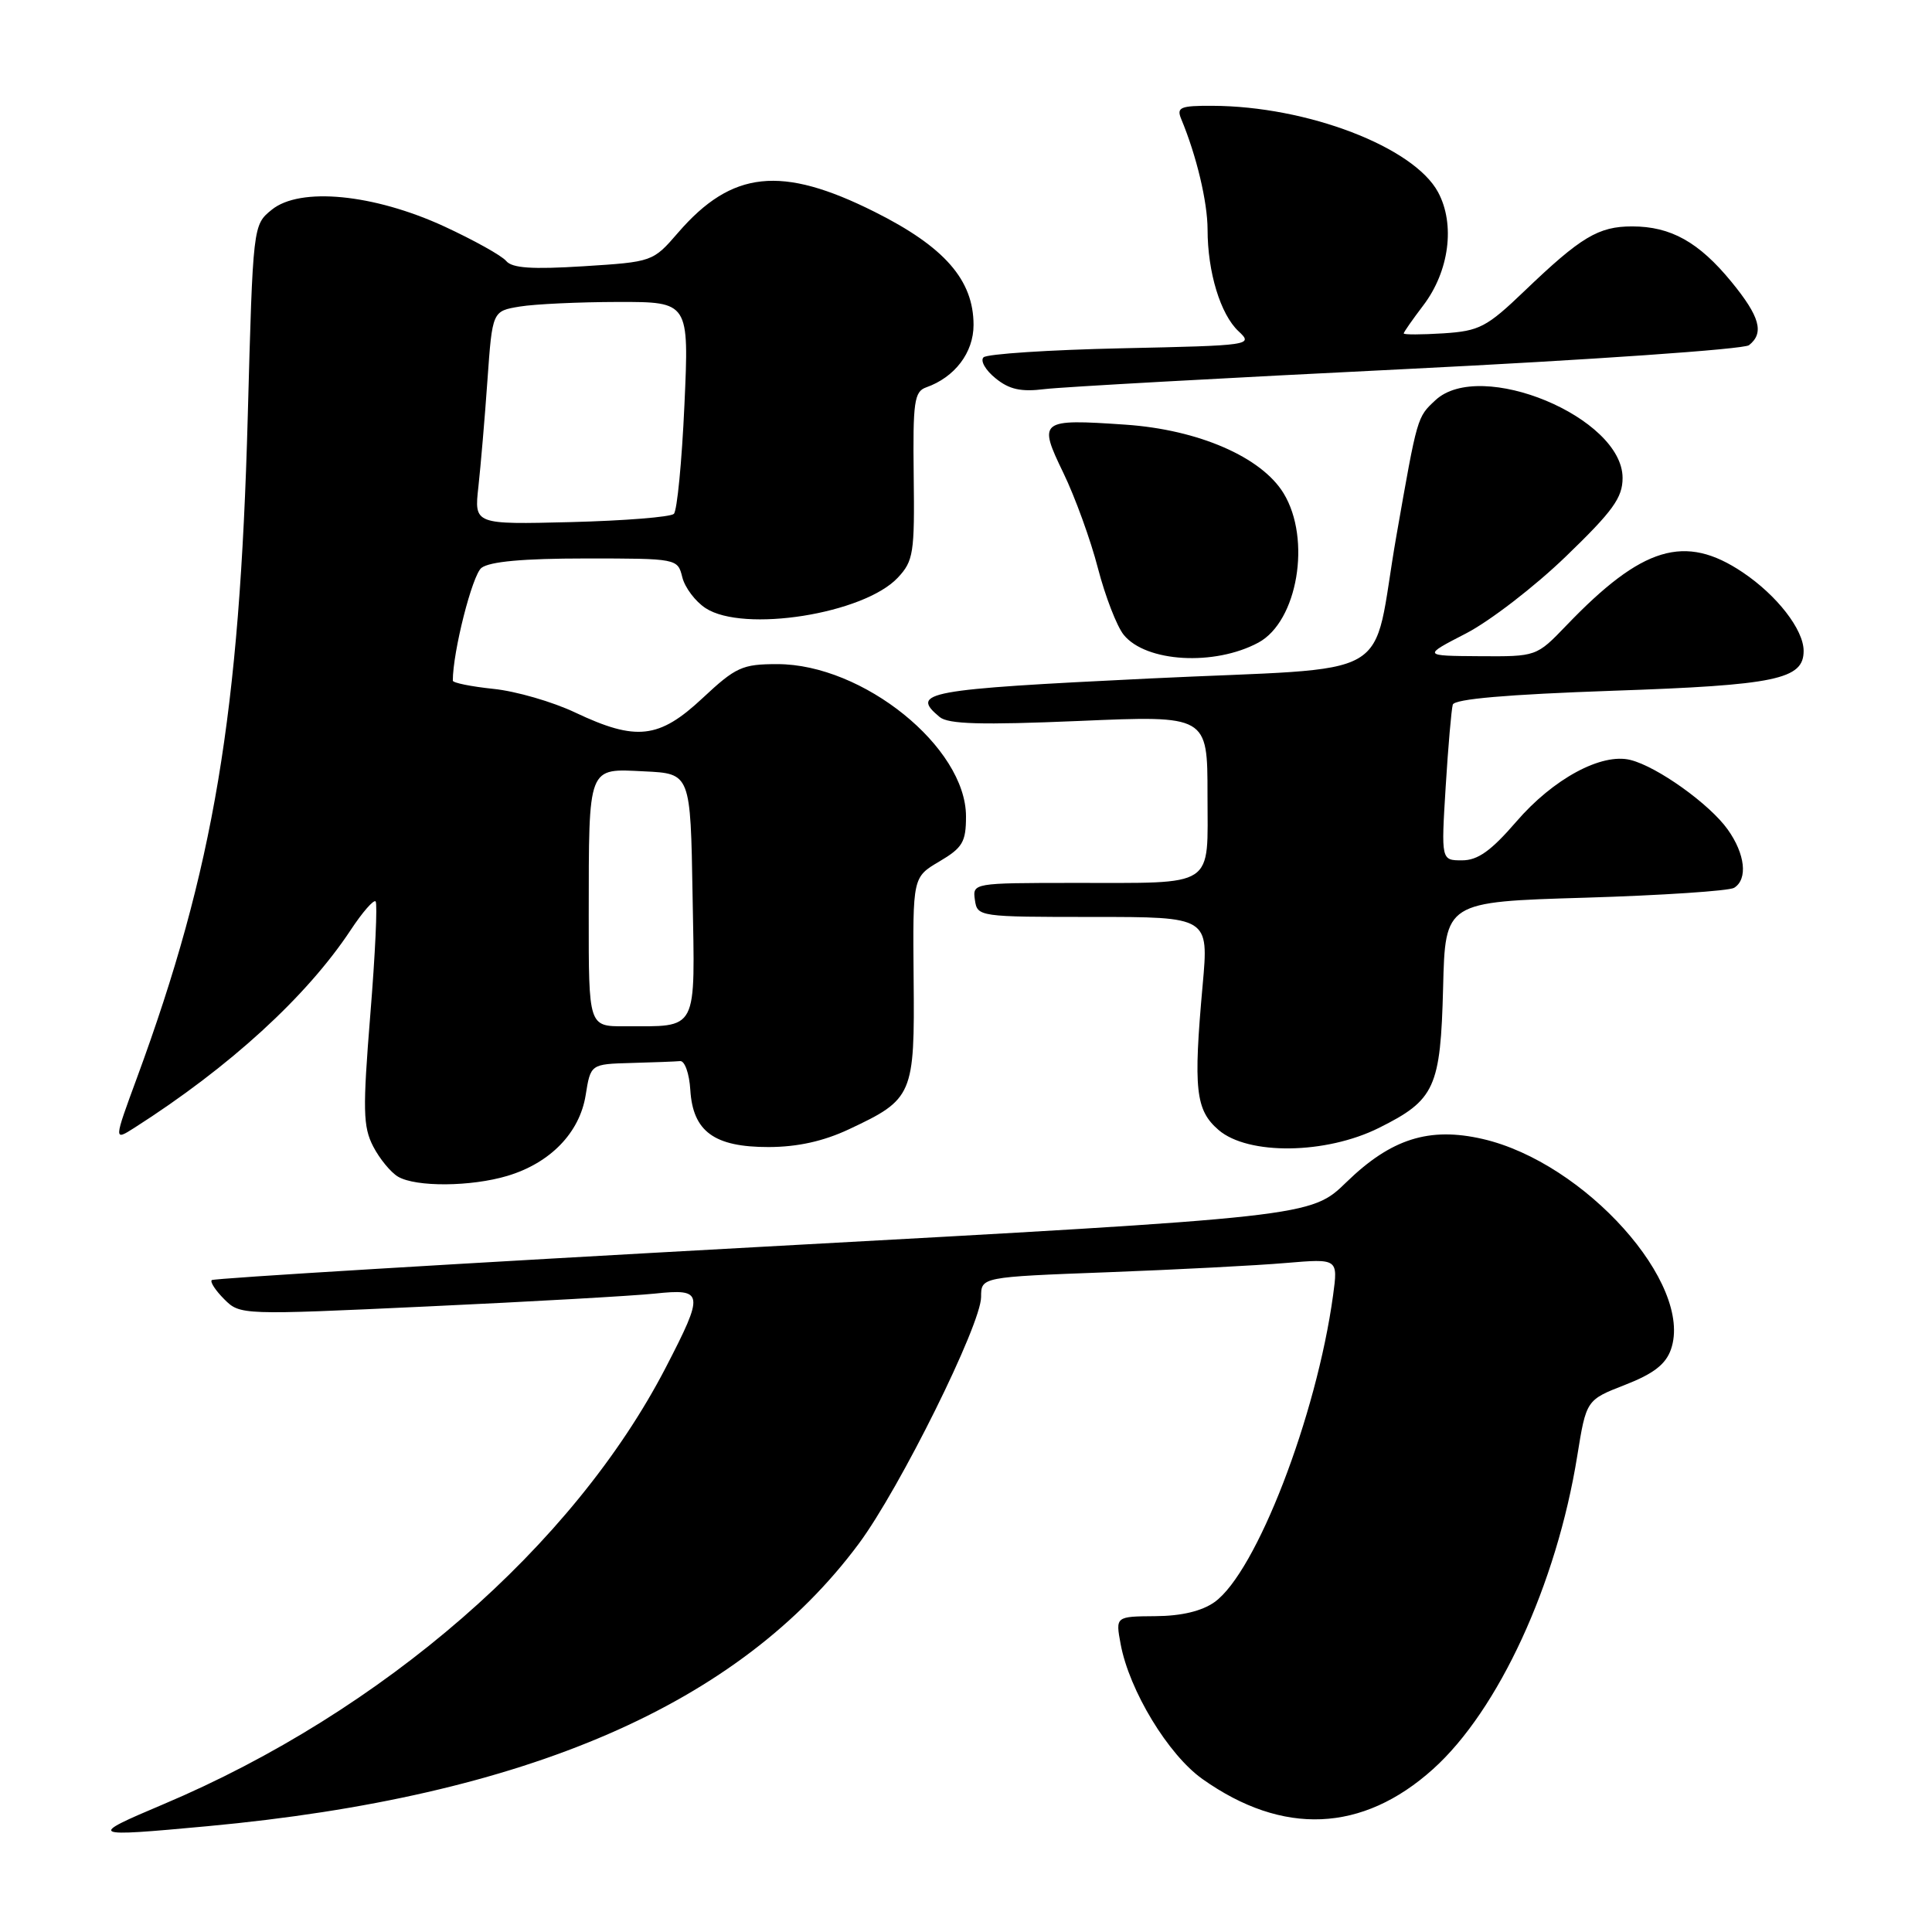 <?xml version="1.0" encoding="UTF-8" standalone="no"?>
<!DOCTYPE svg PUBLIC "-//W3C//DTD SVG 1.1//EN" "http://www.w3.org/Graphics/SVG/1.1/DTD/svg11.dtd" >
<svg xmlns="http://www.w3.org/2000/svg" xmlns:xlink="http://www.w3.org/1999/xlink" version="1.1" viewBox="0 0 256 256">
 <g >
 <path fill="currentColor"
d=" M 27.50 241.98 C 69.83 238.06 97.98 225.84 113.80 204.54 C 119.24 197.21 129.99 175.52 130.00 171.86 C 130.00 169.21 130.00 169.21 146.75 168.58 C 155.96 168.23 166.61 167.68 170.40 167.35 C 177.30 166.77 177.30 166.77 176.64 171.63 C 174.45 187.65 166.46 208.32 160.94 212.28 C 159.25 213.48 156.56 214.13 153.09 214.15 C 147.81 214.19 147.81 214.19 148.49 217.85 C 149.63 224.00 154.80 232.52 159.33 235.73 C 169.98 243.28 180.53 242.82 189.88 234.42 C 198.56 226.62 206.26 209.91 208.99 192.94 C 210.19 185.50 210.19 185.50 215.33 183.50 C 219.10 182.03 220.72 180.78 221.41 178.80 C 224.43 170.15 210.01 154.04 196.46 150.92 C 189.37 149.29 184.33 150.89 178.42 156.63 C 173.69 161.23 173.69 161.23 101.09 165.20 C 61.17 167.39 28.30 169.38 28.06 169.62 C 27.81 169.86 28.56 171.00 29.72 172.16 C 31.81 174.25 31.99 174.26 56.66 173.11 C 70.32 172.48 83.86 171.71 86.75 171.41 C 93.27 170.72 93.35 171.28 88.22 181.20 C 75.98 204.83 50.72 226.79 21.63 239.08 C 11.54 243.35 11.73 243.44 27.50 241.98 Z  M 67.23 155.81 C 72.91 154.11 76.80 150.10 77.60 145.13 C 78.26 141.00 78.26 141.00 83.63 140.85 C 86.58 140.77 89.50 140.66 90.12 140.60 C 90.73 140.54 91.34 142.26 91.47 144.42 C 91.81 149.94 94.64 152.00 101.86 151.99 C 105.68 151.98 109.12 151.22 112.50 149.63 C 120.98 145.65 121.21 145.13 121.06 129.69 C 120.94 116.23 120.94 116.23 124.47 114.15 C 127.55 112.33 128.00 111.57 128.00 108.18 C 128.00 99.02 114.35 88.00 103.00 88.00 C 98.35 88.00 97.50 88.39 93.10 92.50 C 87.33 97.90 84.31 98.24 76.23 94.42 C 73.23 92.99 68.34 91.58 65.38 91.28 C 62.42 90.97 60.00 90.48 60.00 90.19 C 60.00 86.35 62.58 76.21 63.79 75.25 C 64.87 74.41 69.34 74.00 77.58 74.00 C 89.75 74.00 89.79 74.01 90.41 76.49 C 90.75 77.86 92.14 79.70 93.49 80.58 C 98.51 83.87 114.45 81.35 118.96 76.55 C 121.04 74.33 121.20 73.29 121.07 63.05 C 120.95 53.24 121.14 51.89 122.72 51.33 C 126.52 49.99 129.00 46.72 129.00 43.06 C 129.00 37.10 125.15 32.70 115.89 28.07 C 103.54 21.88 96.98 22.58 89.85 30.83 C 86.51 34.69 86.47 34.70 77.32 35.28 C 70.48 35.71 67.86 35.53 67.07 34.58 C 66.48 33.87 62.79 31.82 58.86 30.00 C 49.52 25.70 39.75 24.75 36.01 27.79 C 33.52 29.81 33.52 29.81 32.83 55.15 C 31.76 94.65 28.33 115.14 18.14 142.84 C 15.07 151.18 15.07 151.18 17.79 149.45 C 30.44 141.38 40.64 132.05 46.47 123.23 C 48.02 120.88 49.51 119.17 49.77 119.44 C 50.03 119.70 49.72 126.44 49.07 134.41 C 48.05 147.09 48.10 149.29 49.45 151.91 C 50.30 153.55 51.79 155.36 52.75 155.92 C 55.13 157.31 62.42 157.25 67.23 155.81 Z  M 182.72 149.45 C 190.15 145.75 190.88 144.14 191.22 130.84 C 191.50 119.50 191.50 119.50 210.03 118.95 C 220.22 118.64 229.11 118.05 229.78 117.64 C 231.62 116.50 231.25 113.16 228.93 109.91 C 226.54 106.55 219.61 101.59 216.05 100.70 C 212.22 99.73 205.80 103.20 200.92 108.87 C 197.58 112.74 195.82 114.00 193.73 114.00 C 190.96 114.00 190.96 114.00 191.56 104.25 C 191.89 98.89 192.32 93.99 192.50 93.37 C 192.73 92.62 199.67 92.02 213.67 91.53 C 235.33 90.79 239.01 90.02 238.99 86.23 C 238.98 83.42 235.45 78.88 230.92 75.84 C 223.26 70.69 217.60 72.40 207.55 82.88 C 203.59 87.00 203.59 87.00 196.05 86.95 C 188.50 86.90 188.50 86.90 194.24 83.94 C 197.40 82.31 203.36 77.72 207.49 73.73 C 213.72 67.72 215.00 65.95 215.00 63.33 C 215.00 55.30 196.16 47.47 190.20 53.03 C 187.77 55.30 187.82 55.09 185.03 71.00 C 181.57 90.76 185.87 88.28 152.18 89.91 C 122.57 91.35 120.55 91.72 124.51 95.01 C 125.66 95.96 130.00 96.08 143.01 95.53 C 160.00 94.80 160.00 94.80 160.00 105.28 C 160.00 117.84 161.33 116.97 142.18 116.99 C 128.94 117.00 128.86 117.01 129.18 119.25 C 129.50 121.47 129.69 121.50 144.84 121.50 C 160.17 121.50 160.17 121.50 159.36 130.50 C 158.11 144.35 158.41 147.09 161.47 149.73 C 165.38 153.09 175.69 152.96 182.72 149.45 Z  M 166.74 85.15 C 171.94 82.35 173.79 71.44 170.08 65.36 C 167.15 60.56 158.80 56.93 149.13 56.27 C 137.75 55.49 137.52 55.68 140.92 62.70 C 142.46 65.89 144.52 71.56 145.48 75.29 C 146.45 79.02 147.99 83.00 148.90 84.12 C 151.84 87.75 160.92 88.28 166.74 85.15 Z  M 186.50 48.89 C 210.70 47.69 231.06 46.28 231.75 45.74 C 233.80 44.12 233.20 41.95 229.42 37.34 C 225.11 32.08 221.39 30.00 216.27 30.00 C 211.80 30.00 209.48 31.39 202.00 38.56 C 196.99 43.36 196.03 43.86 191.25 44.17 C 188.36 44.35 186.00 44.36 186.00 44.18 C 186.00 44.01 187.17 42.34 188.59 40.47 C 192.03 35.95 192.85 29.73 190.55 25.46 C 187.32 19.47 173.20 14.06 160.64 14.02 C 156.40 14.00 155.88 14.22 156.51 15.75 C 158.55 20.64 160.00 26.75 160.01 30.41 C 160.01 36.07 161.72 41.66 164.11 43.89 C 166.09 45.74 165.81 45.78 148.63 46.15 C 139.01 46.36 130.77 46.90 130.32 47.35 C 129.87 47.80 130.58 49.05 131.91 50.12 C 133.73 51.61 135.30 51.95 138.41 51.56 C 140.66 51.28 162.30 50.08 186.50 48.89 Z  M 78.01 121.25 C 78.03 101.26 77.81 101.84 85.38 102.21 C 91.50 102.50 91.50 102.50 91.77 118.63 C 92.09 136.99 92.62 135.96 82.75 135.99 C 78.00 136.00 78.00 136.00 78.01 121.25 Z  M 63.39 64.50 C 63.69 61.75 64.24 55.39 64.59 50.36 C 65.24 41.22 65.24 41.22 68.87 40.62 C 70.87 40.29 76.73 40.02 81.90 40.01 C 91.31 40.00 91.31 40.00 90.69 53.66 C 90.35 61.18 89.72 67.67 89.29 68.09 C 88.85 68.51 82.72 69.00 75.66 69.18 C 62.83 69.50 62.83 69.50 63.39 64.50 Z "/>
</g>
</svg>